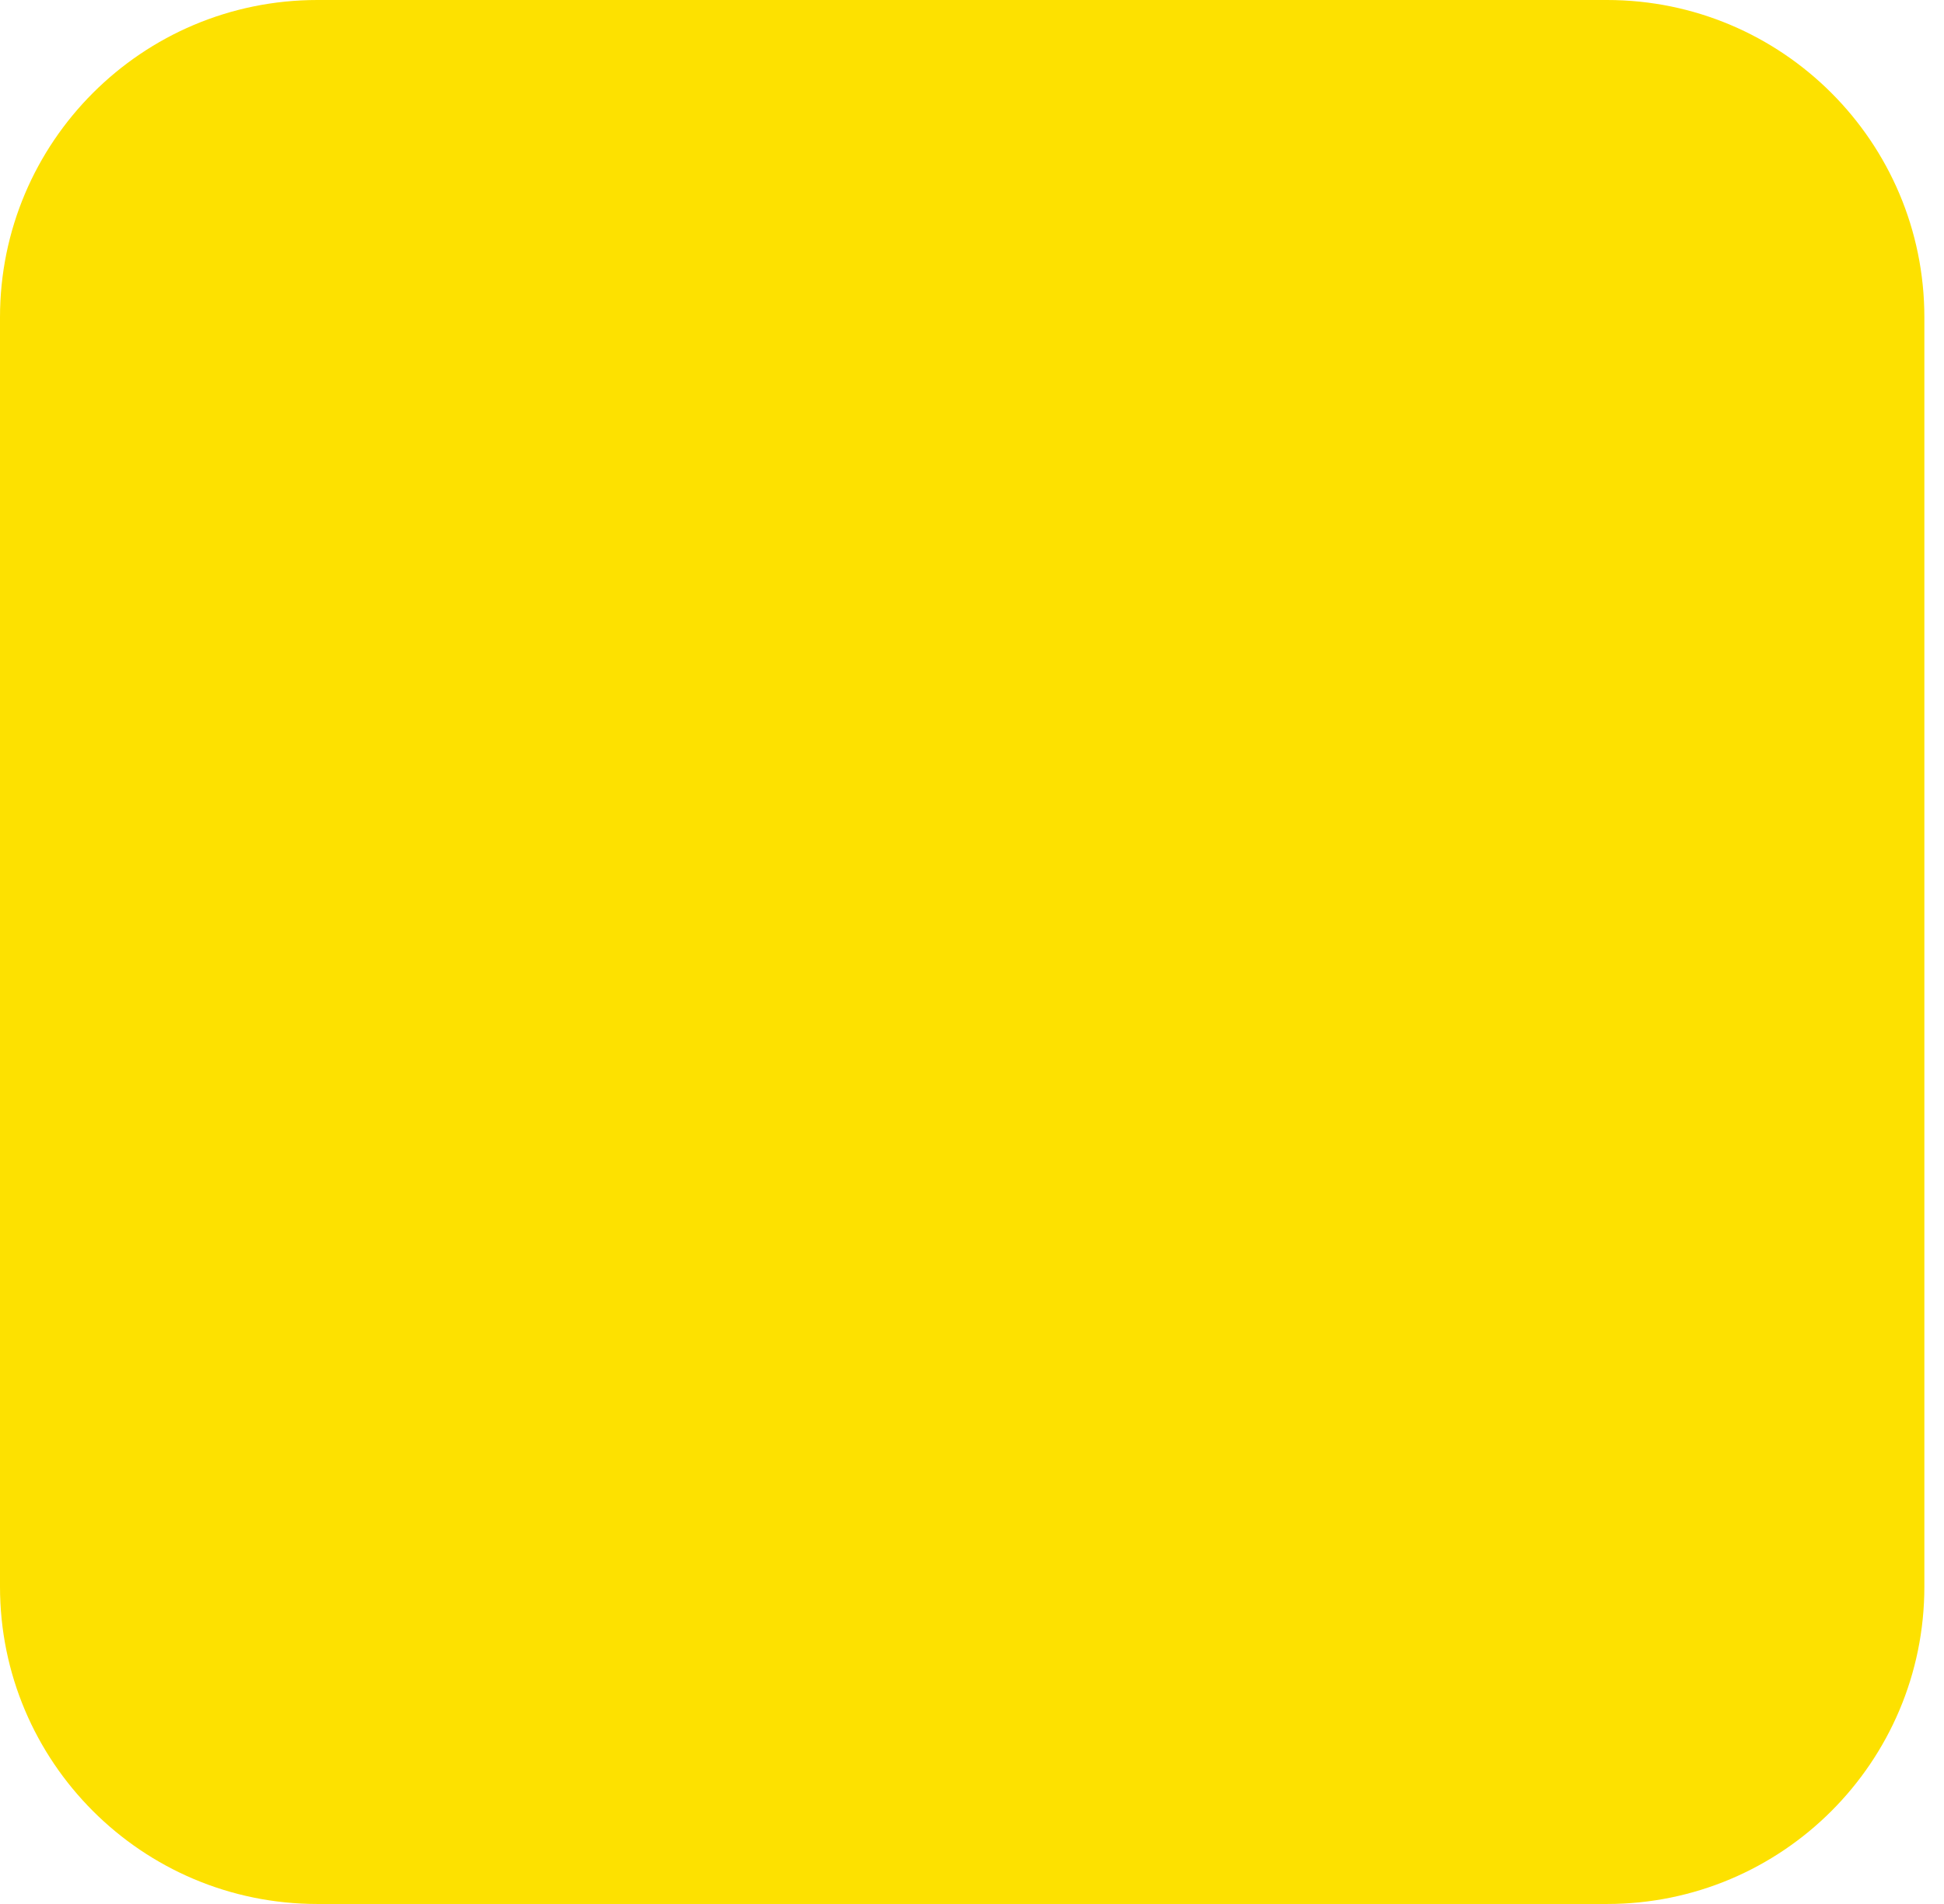 <svg xmlns="http://www.w3.org/2000/svg" width="98" height="96" fill="none">
    <g filter="url(#a)">
        <path fill="#FDE100" d="M16 0C7.163 0 0 7.163 0 16v64c0 8.837 7.163 16 16 16h65.01c8.837 0 16-7.163 16-16V16c0-8.837-7.163-16-16-16H16Z"/>
    </g>
    <defs>
        <filter id="a" width="103.01" height="102" x="-3" y="-3" color-interpolation-filters="sRGB" filterUnits="userSpaceOnUse">
            <feFlood flood-opacity="0" result="BackgroundImageFix"/>
            <feBlend in="SourceGraphic" in2="BackgroundImageFix" result="shape"/>
            <feColorMatrix in="SourceAlpha" result="hardAlpha" values="0 0 0 0 0 0 0 0 0 0 0 0 0 0 0 0 0 0 127 0"/>
            <feOffset dy="-13"/>
            <feGaussianBlur stdDeviation="1.5"/>
            <feComposite in2="hardAlpha" k2="-1" k3="1" operator="arithmetic"/>
            <feColorMatrix values="0 0 0 0 0.122 0 0 0 0 0.112 0 0 0 0 0.037 0 0 0 0.7 0"/>
            <feBlend in2="shape" result="effect1_innerShadow_406_13"/>
            <feColorMatrix in="SourceAlpha" result="hardAlpha" values="0 0 0 0 0 0 0 0 0 0 0 0 0 0 0 0 0 0 127 0"/>
            <feOffset dy="13"/>
            <feGaussianBlur stdDeviation="1.5"/>
            <feComposite in2="hardAlpha" k2="-1" k3="1" operator="arithmetic"/>
            <feColorMatrix values="0 0 0 0 0.972 0 0 0 0 0.929 0 0 0 0 0.584 0 0 0 0.77 0"/>
            <feBlend in2="effect1_innerShadow_406_13" result="effect2_innerShadow_406_13"/>
            <feColorMatrix in="SourceAlpha" result="hardAlpha" values="0 0 0 0 0 0 0 0 0 0 0 0 0 0 0 0 0 0 127 0"/>
            <feOffset dx="13"/>
            <feGaussianBlur stdDeviation="1.5"/>
            <feComposite in2="hardAlpha" k2="-1" k3="1" operator="arithmetic"/>
            <feColorMatrix values="0 0 0 0 0.655 0 0 0 0 0.584 0 0 0 0 0.012 0 0 0 0.7 0"/>
            <feBlend in2="effect2_innerShadow_406_13" result="effect3_innerShadow_406_13"/>
            <feColorMatrix in="SourceAlpha" result="hardAlpha" values="0 0 0 0 0 0 0 0 0 0 0 0 0 0 0 0 0 0 127 0"/>
            <feOffset dx="-13"/>
            <feGaussianBlur stdDeviation="1.5"/>
            <feComposite in2="hardAlpha" k2="-1" k3="1" operator="arithmetic"/>
            <feColorMatrix values="0 0 0 0 0.655 0 0 0 0 0.583 0 0 0 0 0.011 0 0 0 0.7 0"/>
            <feBlend in2="effect3_innerShadow_406_13" result="effect4_innerShadow_406_13"/>
        </filter>
    </defs>
</svg>